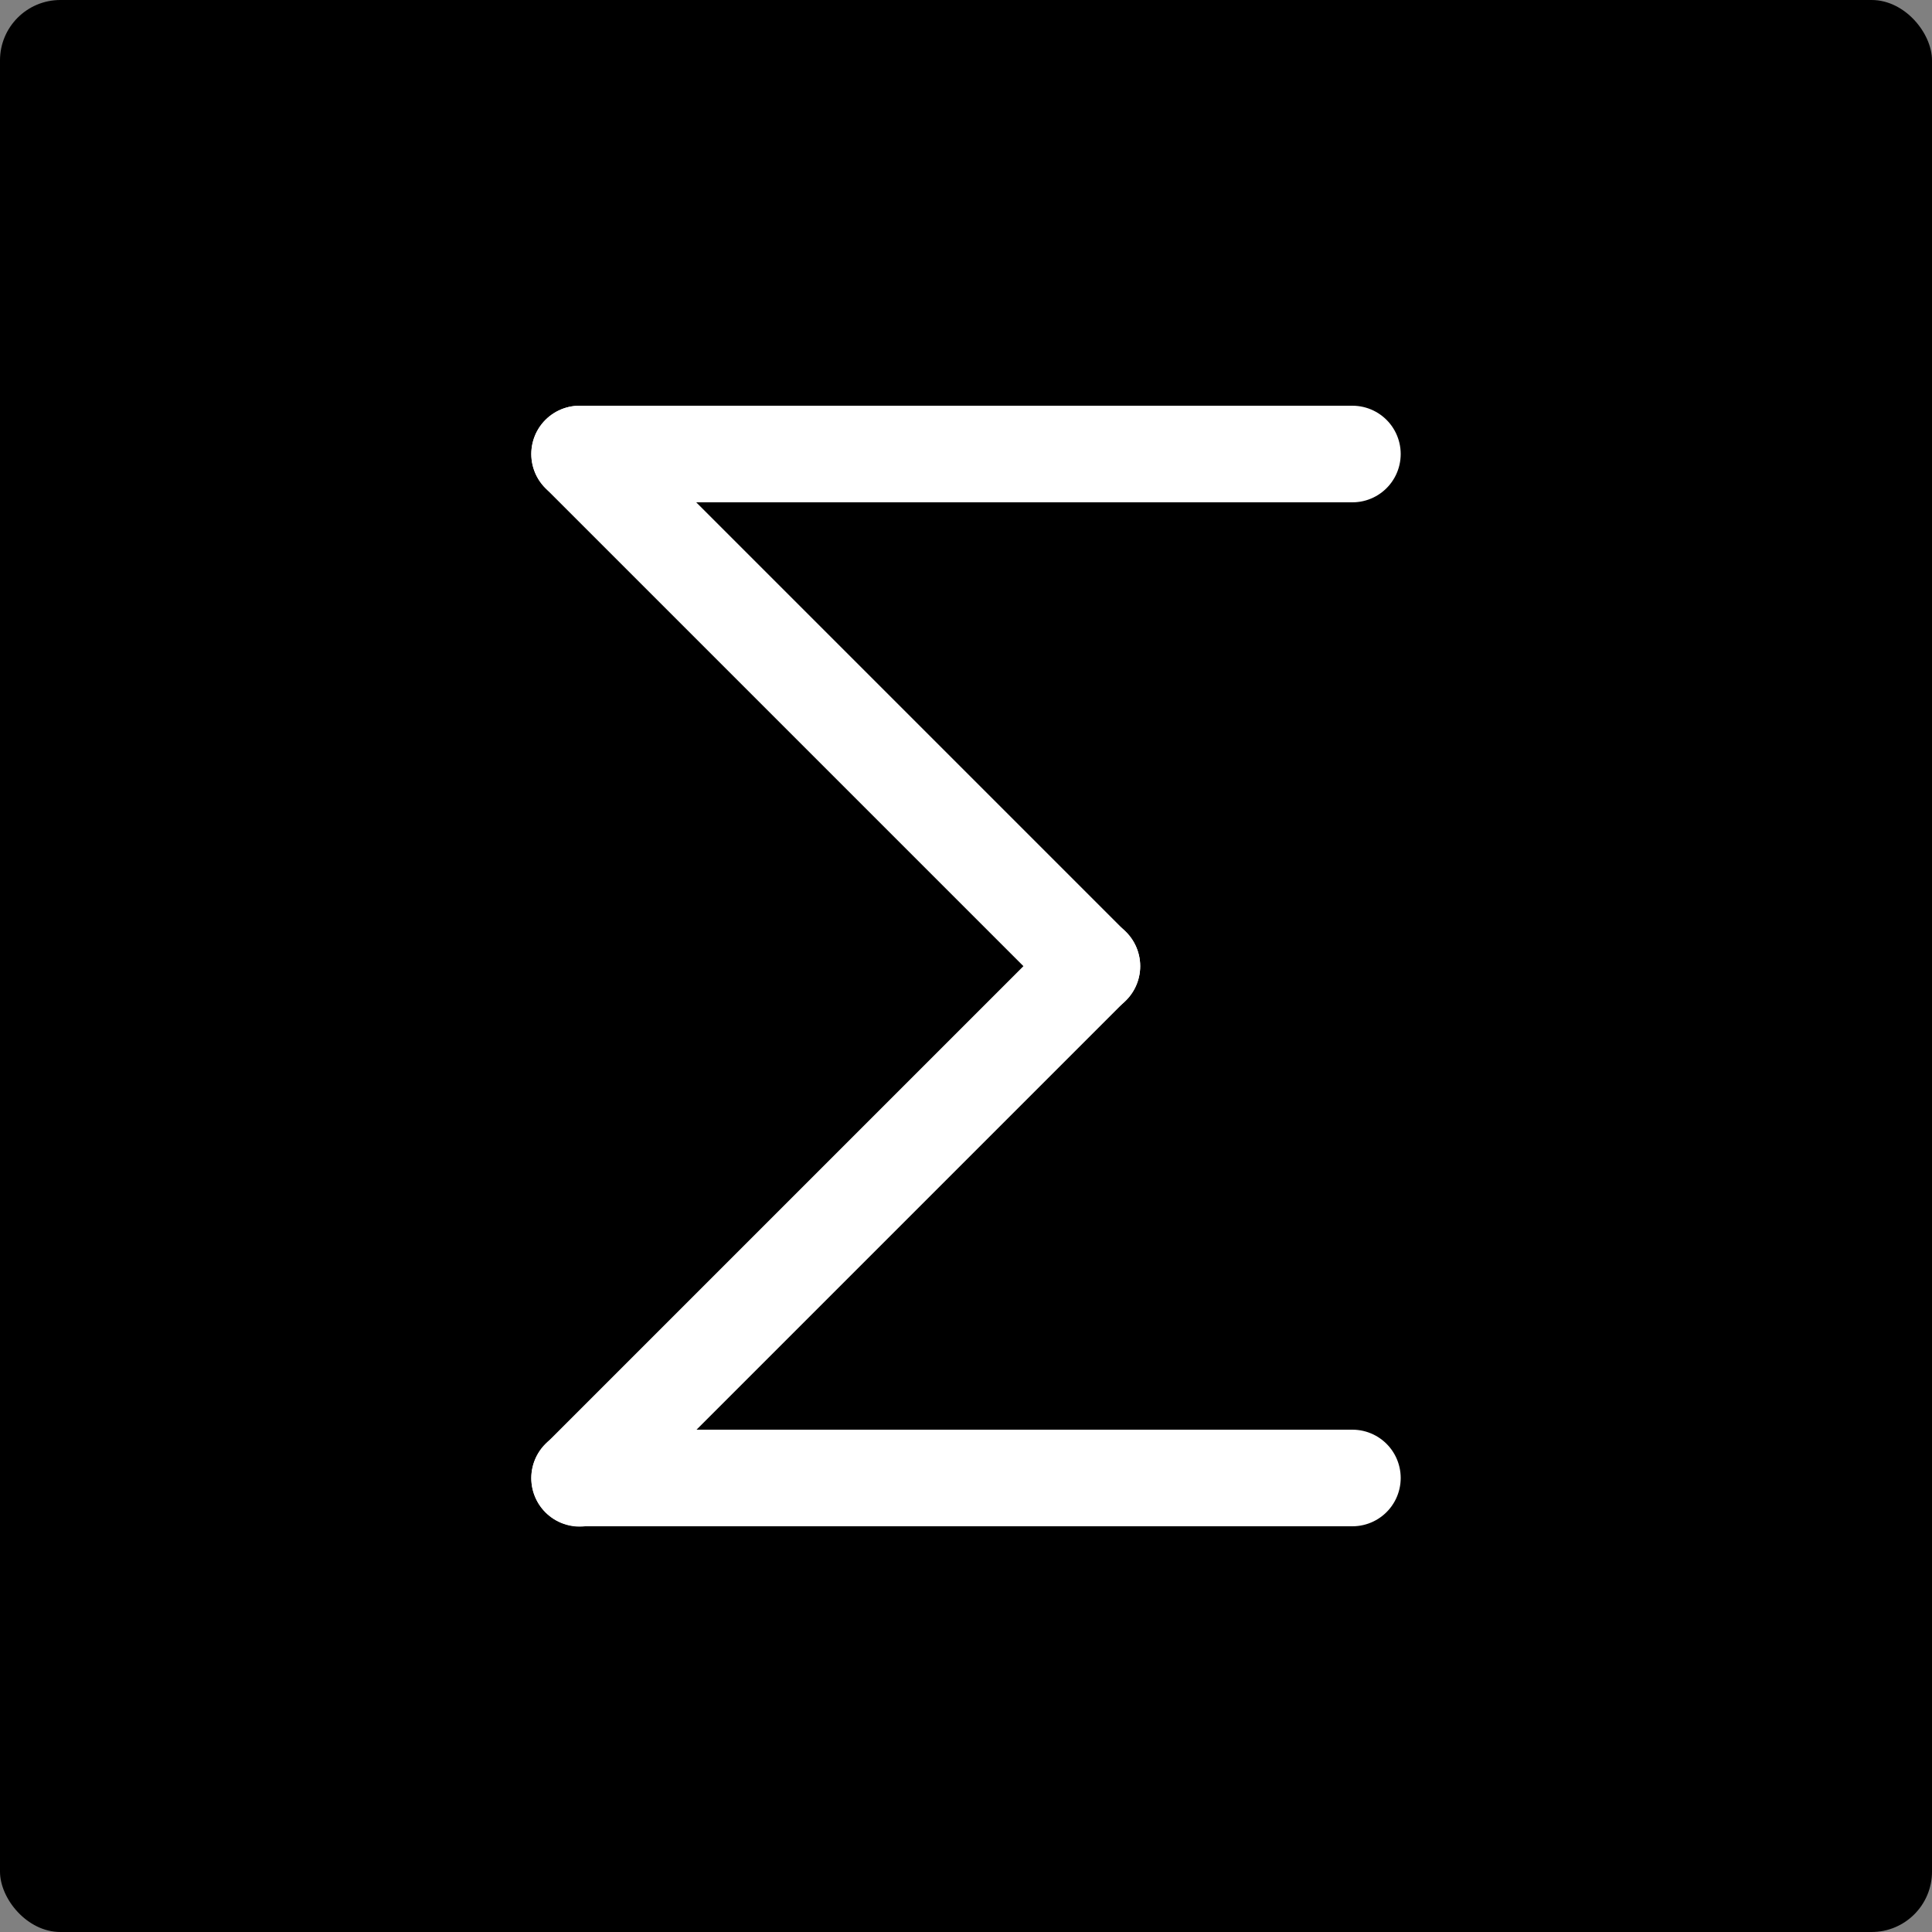 <svg width="2000" height="2000" viewBox="0 0 2000 2000" fill="none" xmlns="http://www.w3.org/2000/svg">
<rect x="0" y="0" width="2000" height="2000" fill="#808080" stroke="none"/>
<rect width="2000" height="2000" rx="62.5" fill="black"/>
<path d="M600 1530.33L1130.33 1000" stroke="white" stroke-width="100" stroke-linecap="round"/>
<path d="M600 470L1130.33 1000.33" stroke="white" stroke-width="100" stroke-linecap="round"/>
<path d="M600 470H1400" stroke="white" stroke-width="100" stroke-linecap="round"/>
<path d="M600 1530H1400" stroke="white" stroke-width="100" stroke-linecap="round"/>
</svg>
